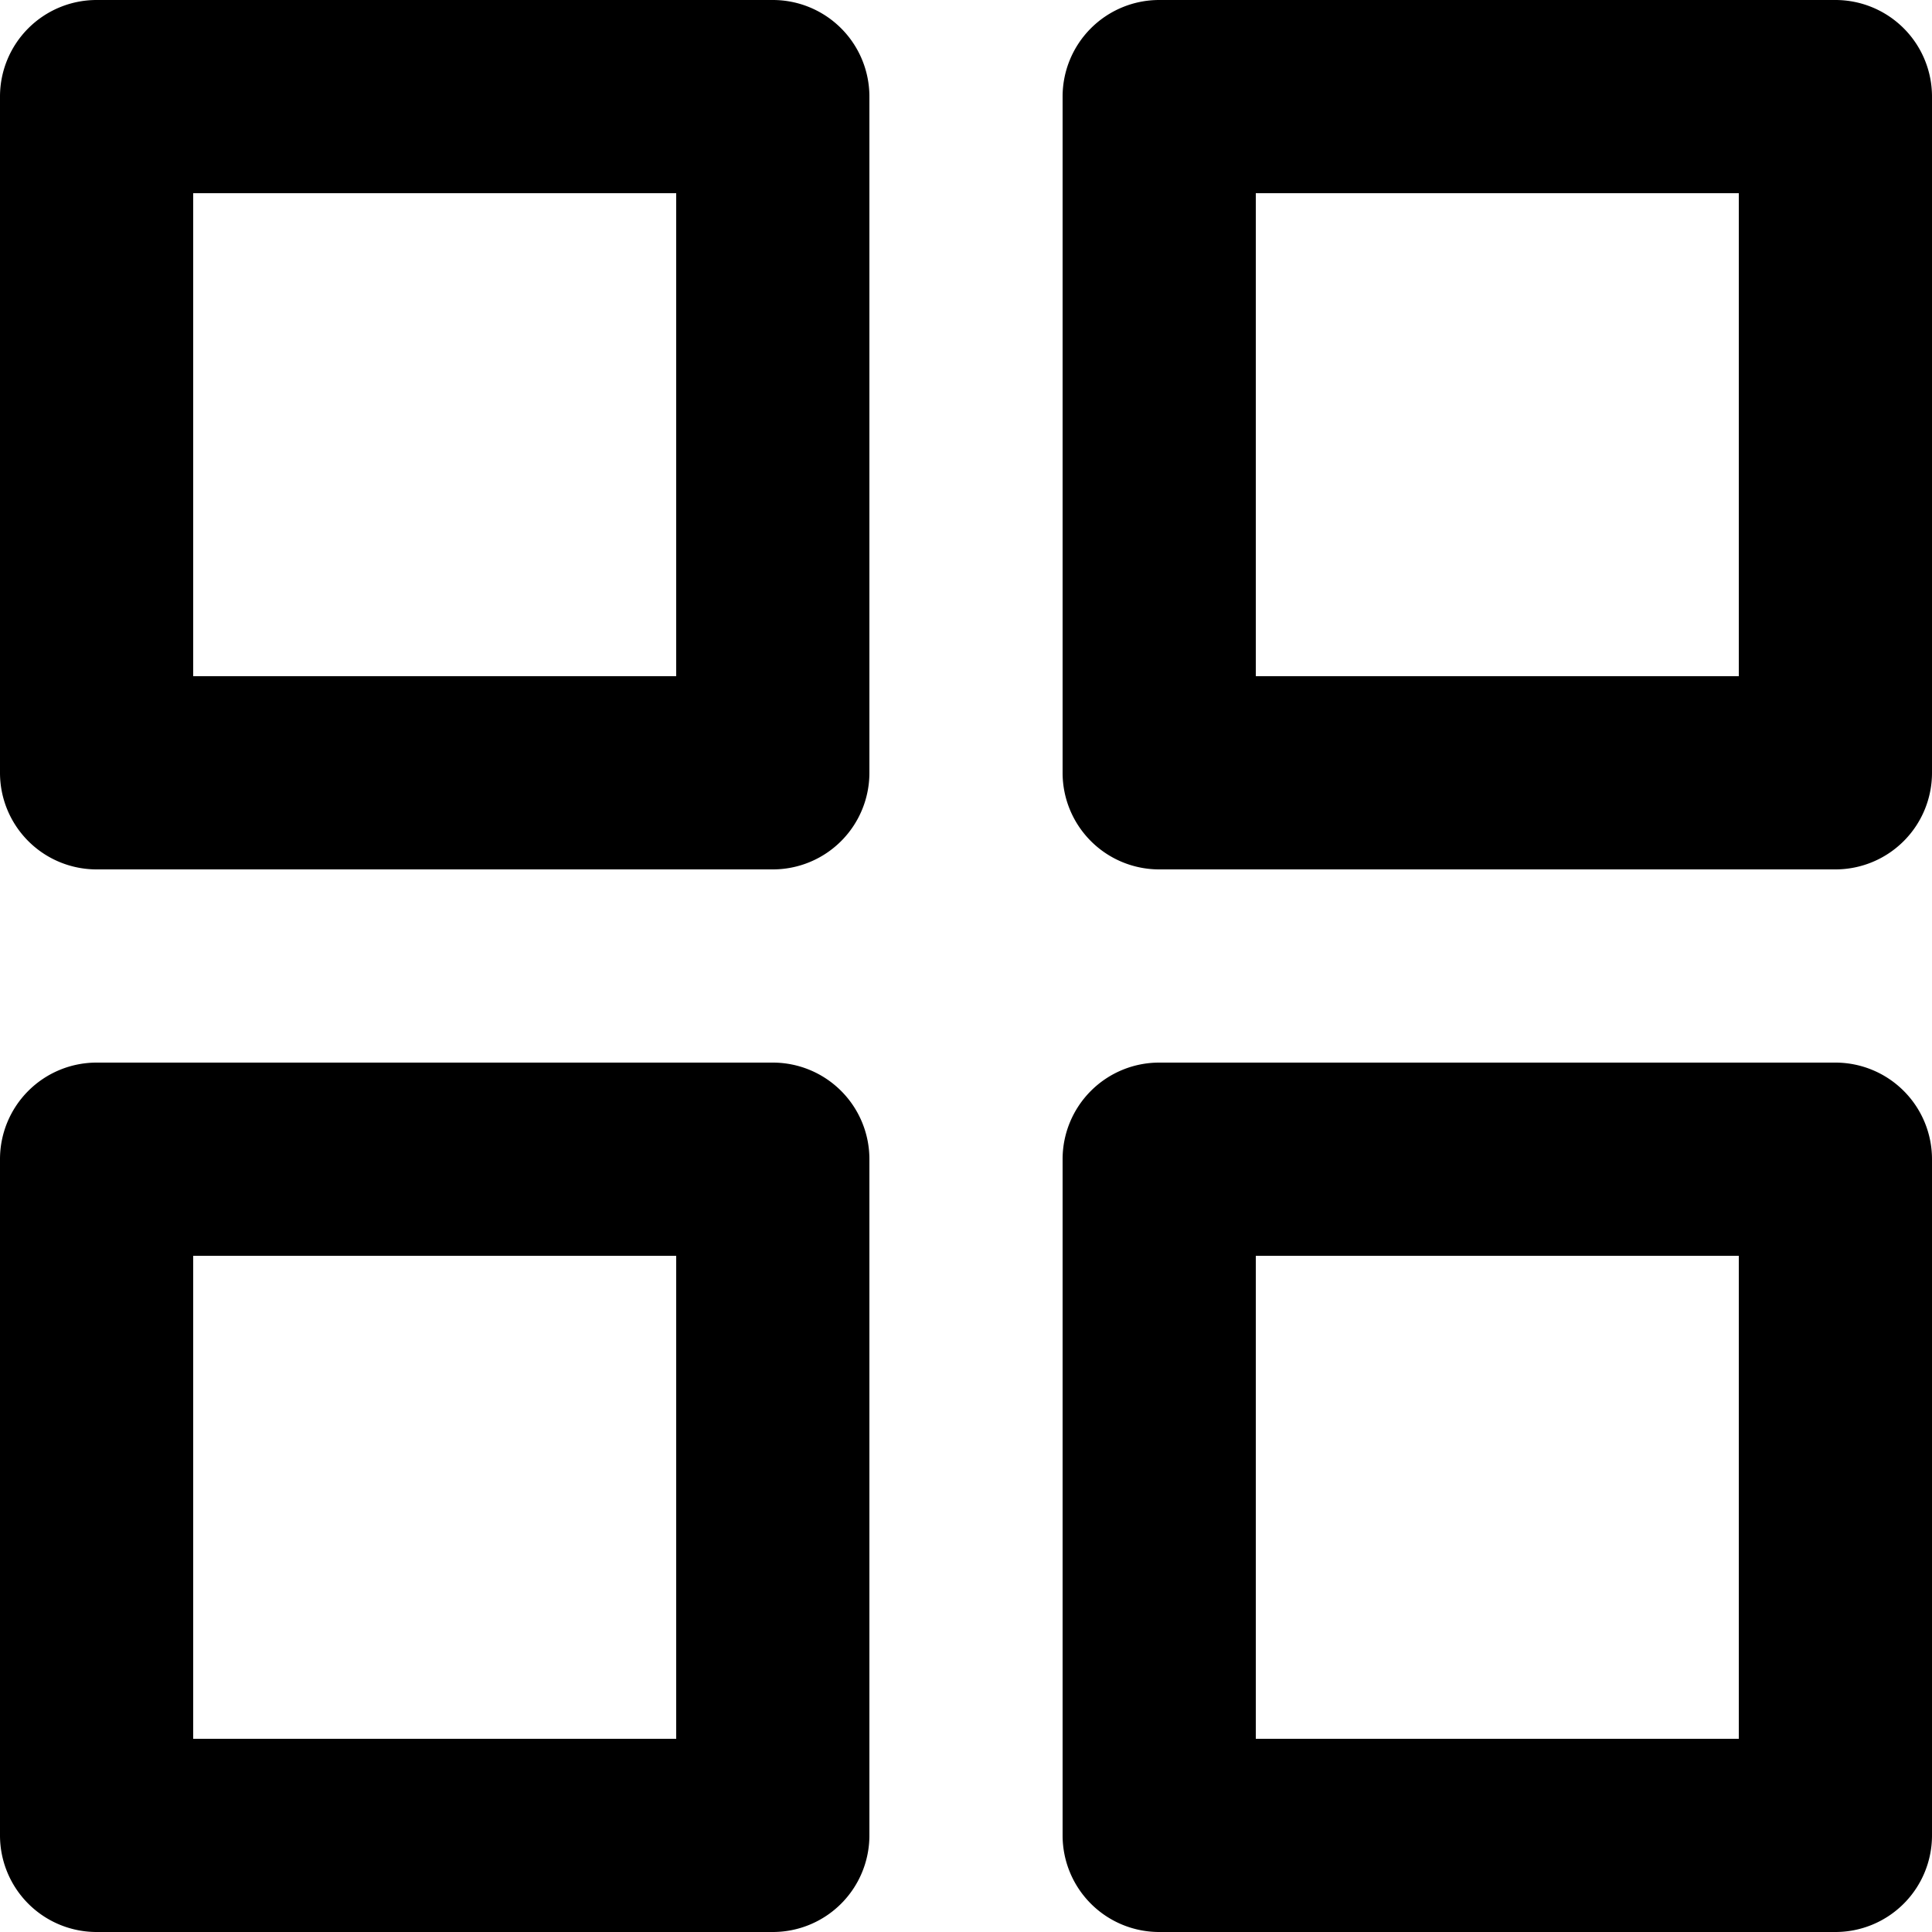 <svg xmlns="http://www.w3.org/2000/svg" width="20" height="20" viewBox="0 0 20 20">
  <path id="dashboard" d="M12,20a1,1,0,0,1-1-1V12a1,1,0,0,1,1-1h7a1,1,0,0,1,1,1v7a1,1,0,0,1-1,1Zm1-2h5V13H13ZM1,20a1,1,0,0,1-1-1V12a1,1,0,0,1,1-1H8a1,1,0,0,1,1,1v7a1,1,0,0,1-1,1Zm1-2H7V13H2ZM12,9a1,1,0,0,1-1-1V1a1,1,0,0,1,1-1h7a1,1,0,0,1,1,1V8a1,1,0,0,1-1,1Zm1-2h5V2H13ZM1,9A1,1,0,0,1,0,8V1A1,1,0,0,1,1,0H8A1,1,0,0,1,9,1V8A1,1,0,0,1,8,9ZM2,7H7V2H2Z" />
</svg>
